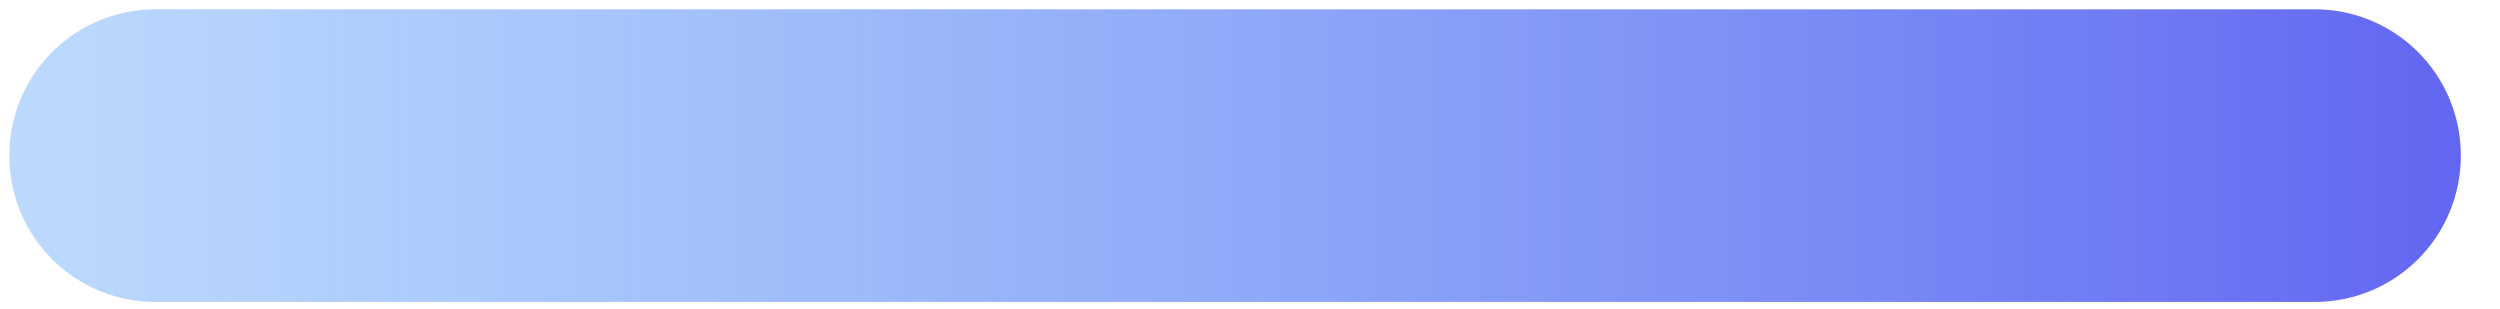 <svg xmlns="http://www.w3.org/2000/svg" xmlns:xlink="http://www.w3.org/1999/xlink" width="194.948" height="24.098" viewBox="0 0 51.58 6.376">
  <defs>
    <linearGradient id="a">
      <stop offset="0" style="stop-color:red;stop-opacity:0"/>
      <stop offset="0" style="stop-color:#60a5fa;stop-opacity:.416"/>
      <stop offset="1" style="stop-color:#6366f1;stop-opacity:1"/>
    </linearGradient>
    <linearGradient xlink:href="#a" id="b" x1=".192" x2="50.772" y1="50.082" y2="50.082" gradientTransform="translate(-.192 -33.619)" gradientUnits="userSpaceOnUse"/>
    <clipPath id="c" clipPathUnits="userSpaceOnUse">
      <path d="M3.018 0A3.012 3.012 0 0 0 0 3.02a3.012 3.012 0 0 0 3.018 3.018h44.543a3.012 3.012 0 0 0 3.019-3.018A3.012 3.012 0 0 0 47.56 0zm0 13.445A3.012 3.012 0 0 0 0 16.463a3.012 3.012 0 0 0 3.018 3.019h44.543a3.012 3.012 0 0 0 3.019-3.019 3.012 3.012 0 0 0-3.019-3.018zm0 13.444A3.012 3.012 0 0 0 0 29.908a3.012 3.012 0 0 0 3.018 3.018h44.543a3.012 3.012 0 0 0 3.019-3.018 3.012 3.012 0 0 0-3.019-3.019z" style="fill:red;stroke-width:.469"/>
    </clipPath>
  </defs>
  <path d="M0 0h50.58l.192 7.376L0 6.799Z" clip-path="url(#c)" style="fill:url(#b);stroke-width:1.732" transform="translate(.192 .192)"/>
</svg>
